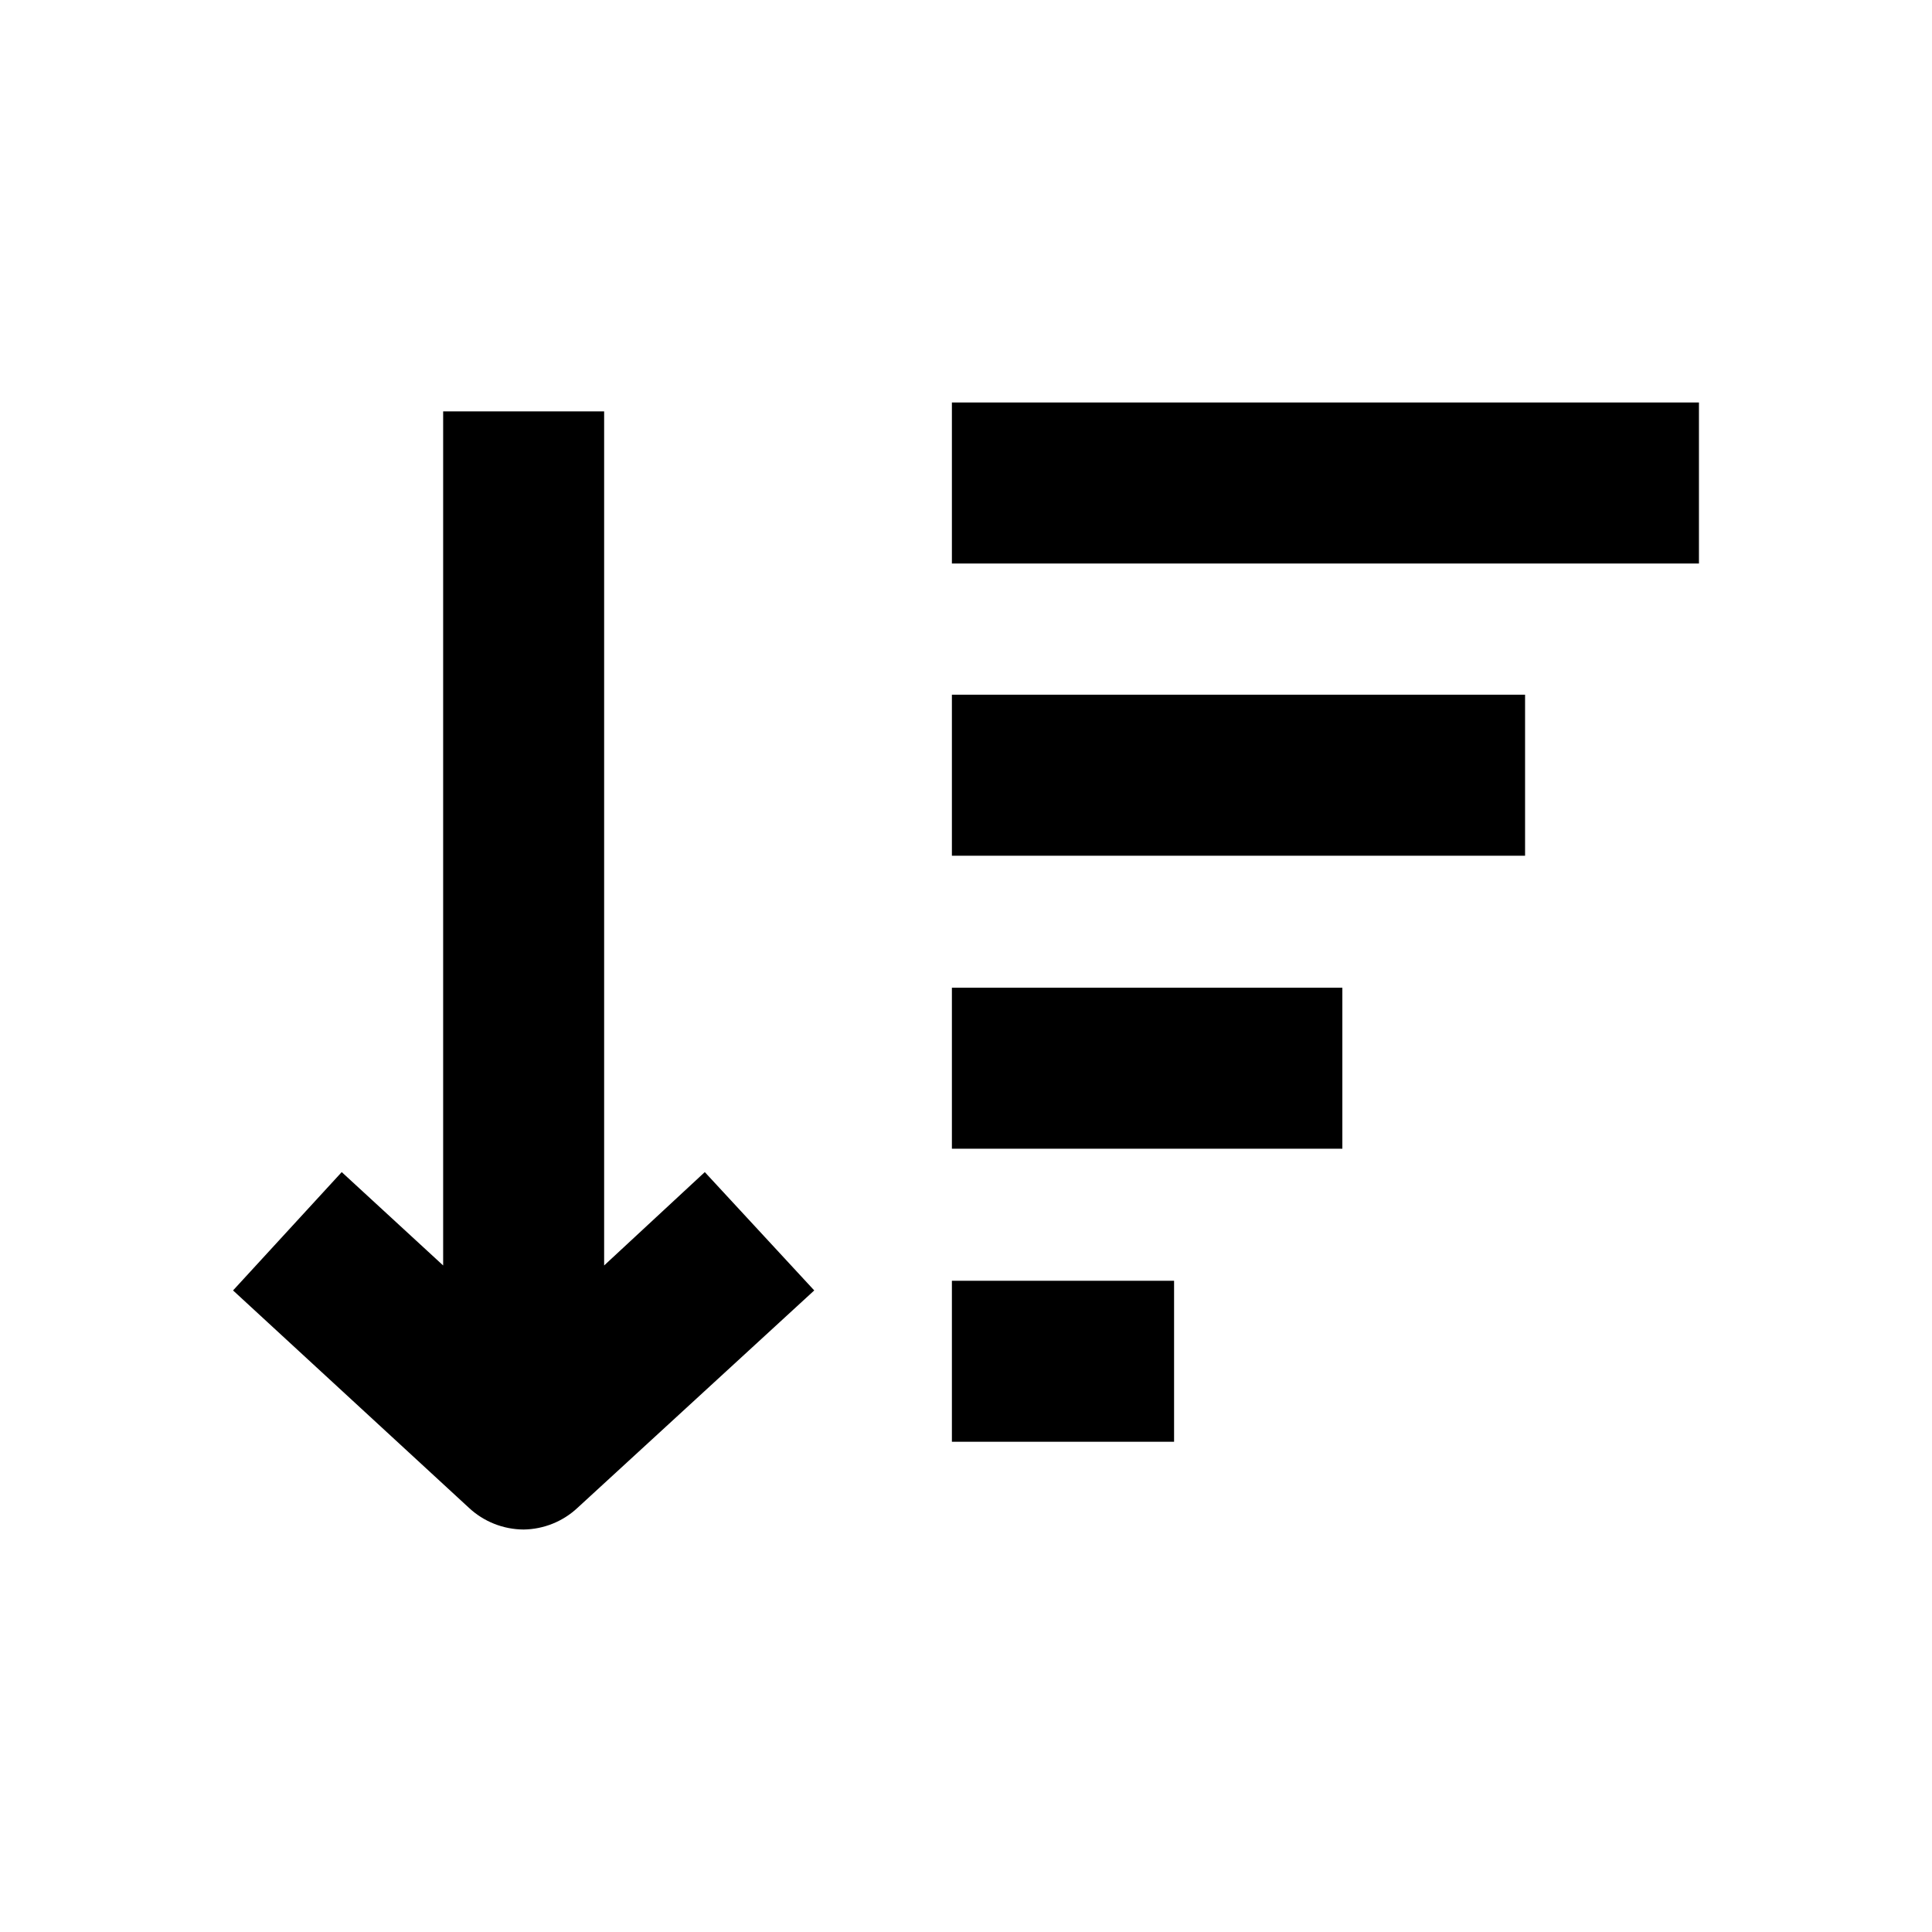<svg viewBox="0 0 40 40">
<path d="M24.308 26.517H19.708V29.85H24.308V26.517Z" fill="currentColor"/>
<path d="M12.508 26.2V8.517H9.175V26.2L7.075 24.267L4.825 26.717L9.708 31.217C10.016 31.505 10.421 31.665 10.842 31.667C11.257 31.661 11.655 31.501 11.958 31.217L16.858 26.717L14.592 24.267L12.508 26.2Z" fill="currentColor"/>
<path d="M27.792 20.45H19.708V23.783H27.792V20.45Z" fill="currentColor"/>
<path d="M31.575 14.383H19.708V17.717H31.575V14.383Z" fill="currentColor"/>
<path d="M35.175 8.333H19.708V11.667H35.175V8.333Z" fill="currentColor"/>
</svg>
